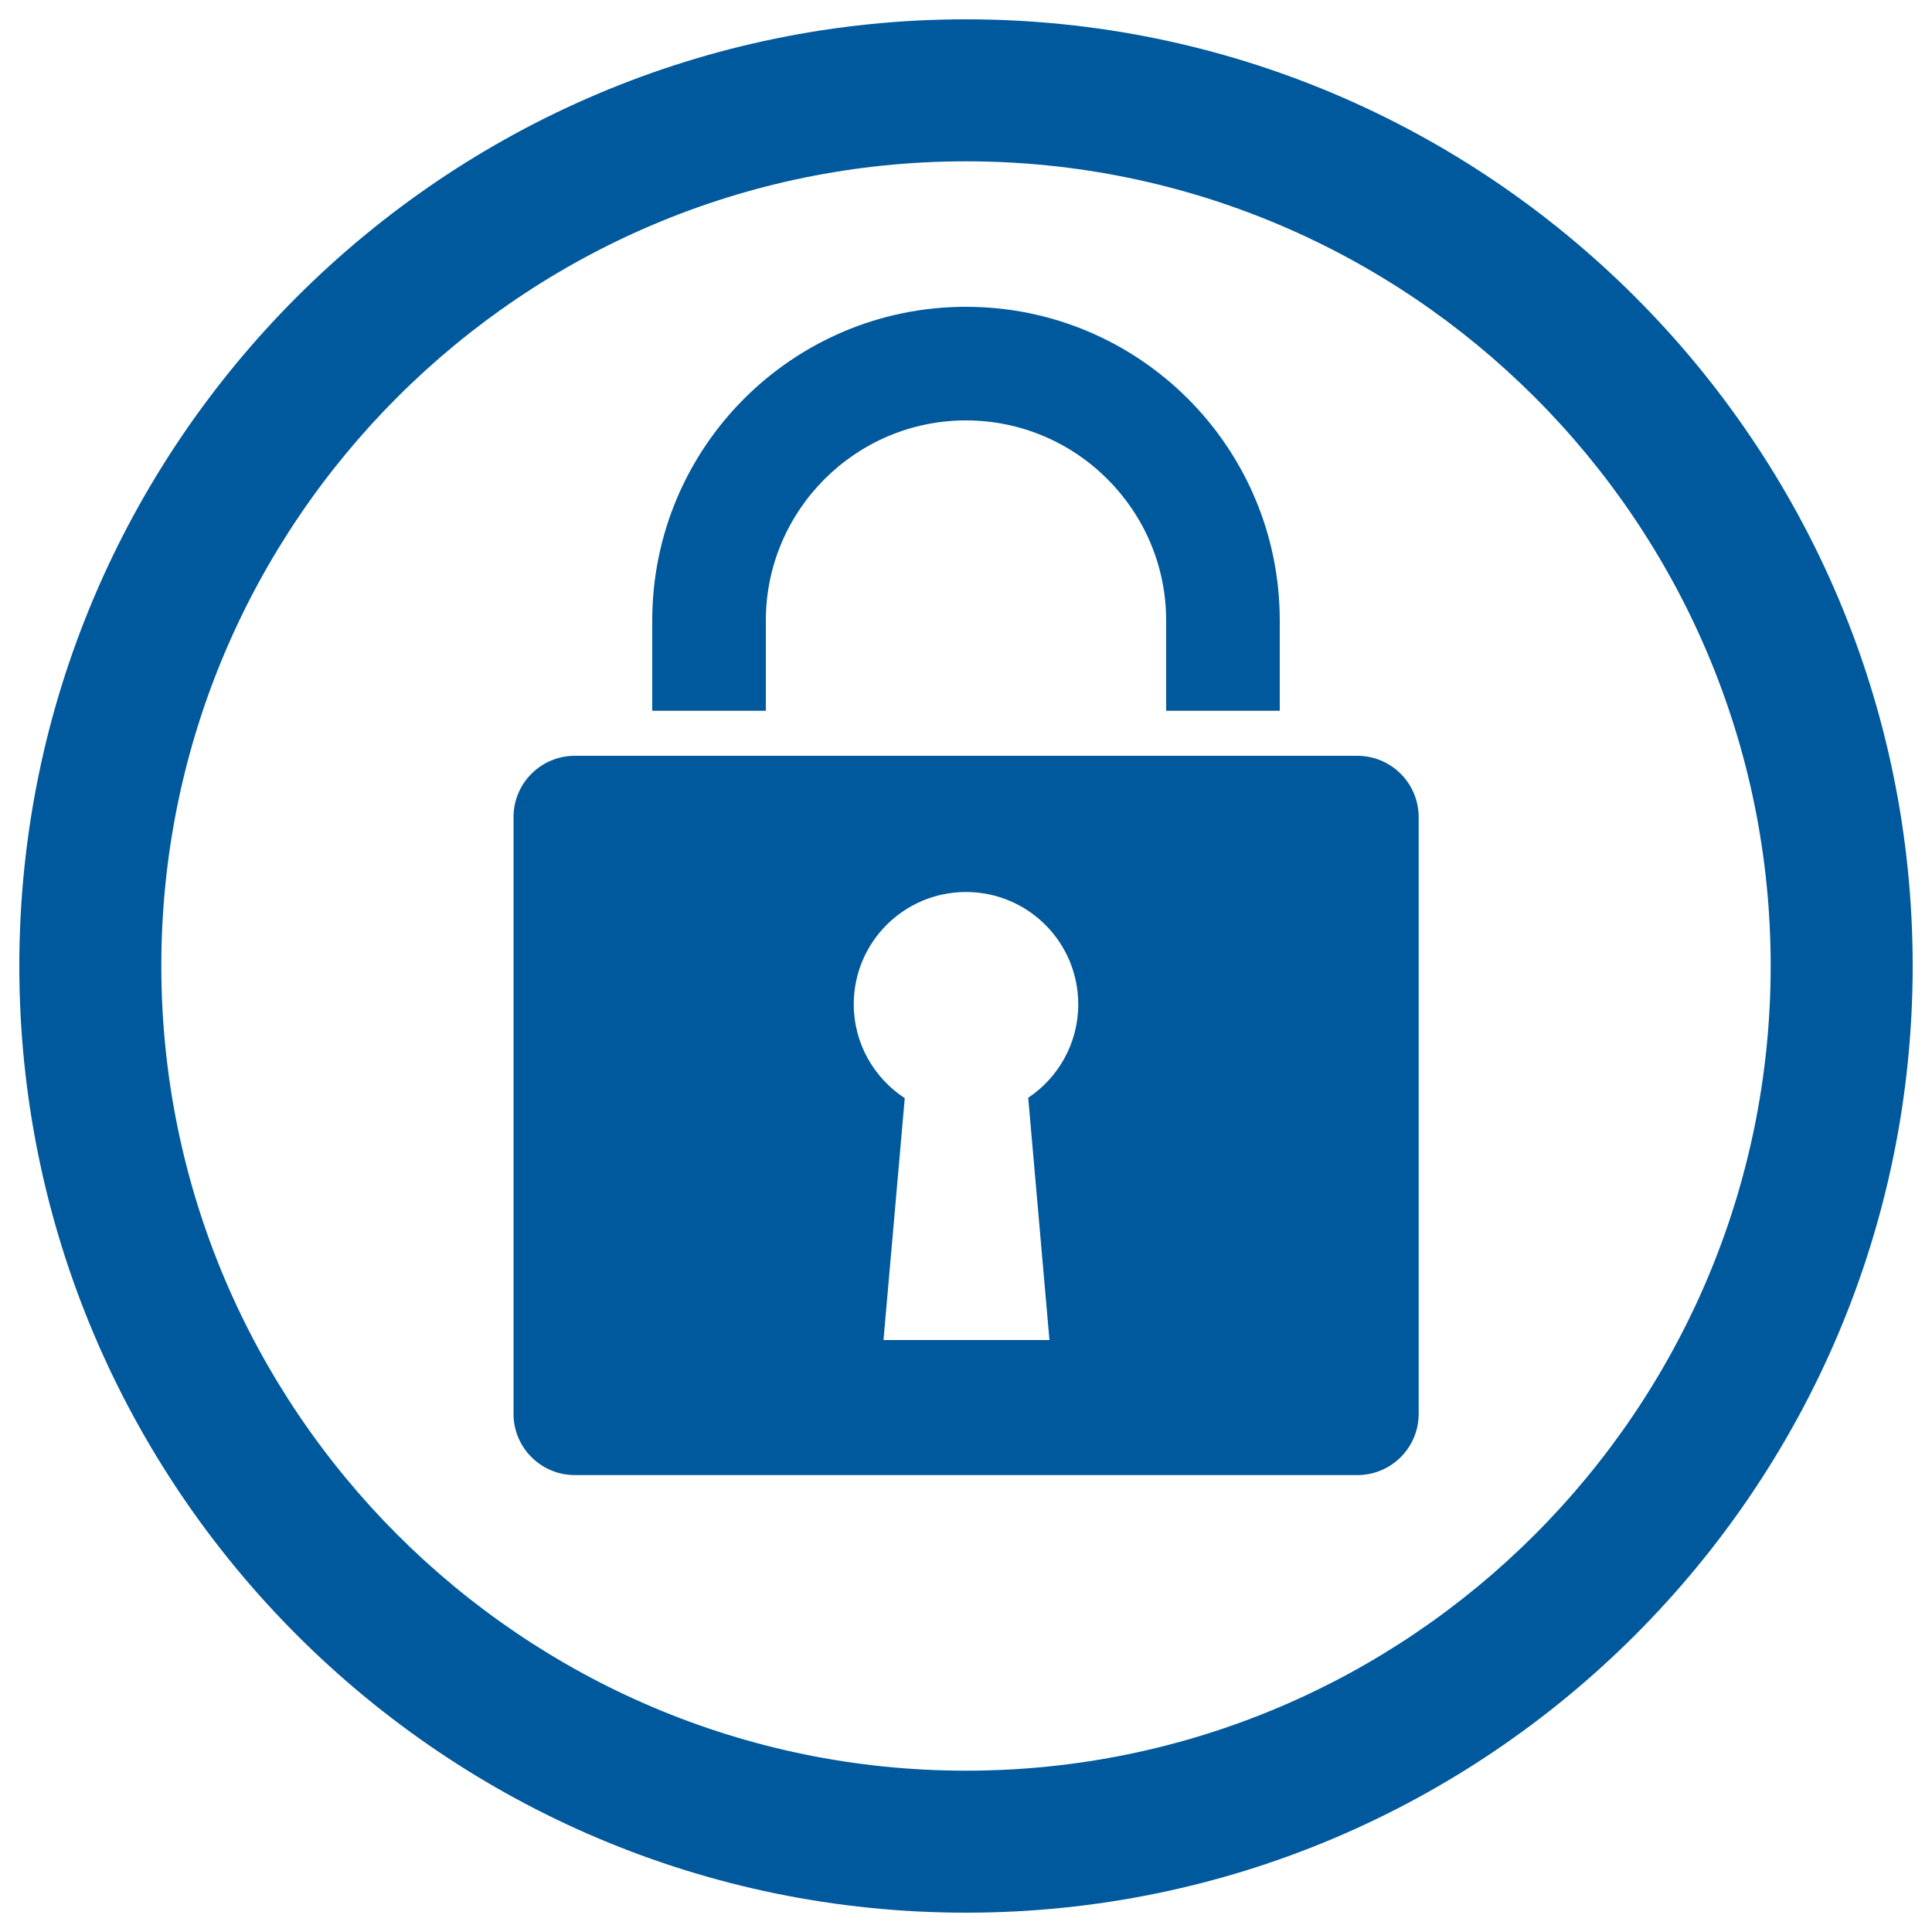 <?xml version="1.0" encoding="utf-8"?>
<!-- Generator: Adobe Illustrator 24.0.2, SVG Export Plug-In . SVG Version: 6.00 Build 0)  -->
<svg version="1.1" id="Layer_1" xmlns="http://www.w3.org/2000/svg" xmlns:xlink="http://www.w3.org/1999/xlink" x="0px" y="0px"
	 viewBox="0 0 100 100" style="enable-background:new 0 0 100 100;" xml:space="preserve">
<style type="text/css">
	.st0{fill:#00599C;}
</style>
<g>
	<g>
		<path class="st0" d="M70.25,39.12H29.75c-1.75,0-3.17,1.42-3.17,3.17v30.89c0,1.75,1.42,3.17,3.17,3.17h40.51
			c1.75,0,3.17-1.42,3.17-3.17V42.3C73.43,40.54,72.01,39.12,70.25,39.12z M54.32,69.36h-8.59l1.1-12.52
			c-1.59-1.04-2.64-2.83-2.64-4.86c0-3.21,2.6-5.81,5.81-5.81c3.21,0,5.81,2.6,5.81,5.81c0,2.02-1.03,3.8-2.59,4.84L54.32,69.36z"/>
		<path class="st0" d="M39.64,32.12c0-5.71,4.65-10.36,10.36-10.36s10.36,4.65,10.36,10.36v4.67h5.88v-4.67
			c0-8.97-7.27-16.24-16.24-16.24s-16.24,7.27-16.24,16.24v4.67h5.88V32.12z"/>
	</g>
	<path class="st0" d="M50,1C22.98,1,1,22.98,1,49.99C1,77.02,22.98,99,50,99s49-21.98,49-49.01C99,22.98,77.02,1,50,1z M50,91.65
		c-22.96,0-41.65-18.69-41.65-41.66C8.35,27.03,27.04,8.35,50,8.35c22.97,0,41.65,18.68,41.65,41.64
		C91.65,72.96,72.97,91.65,50,91.65z"/>
</g>
</svg>
